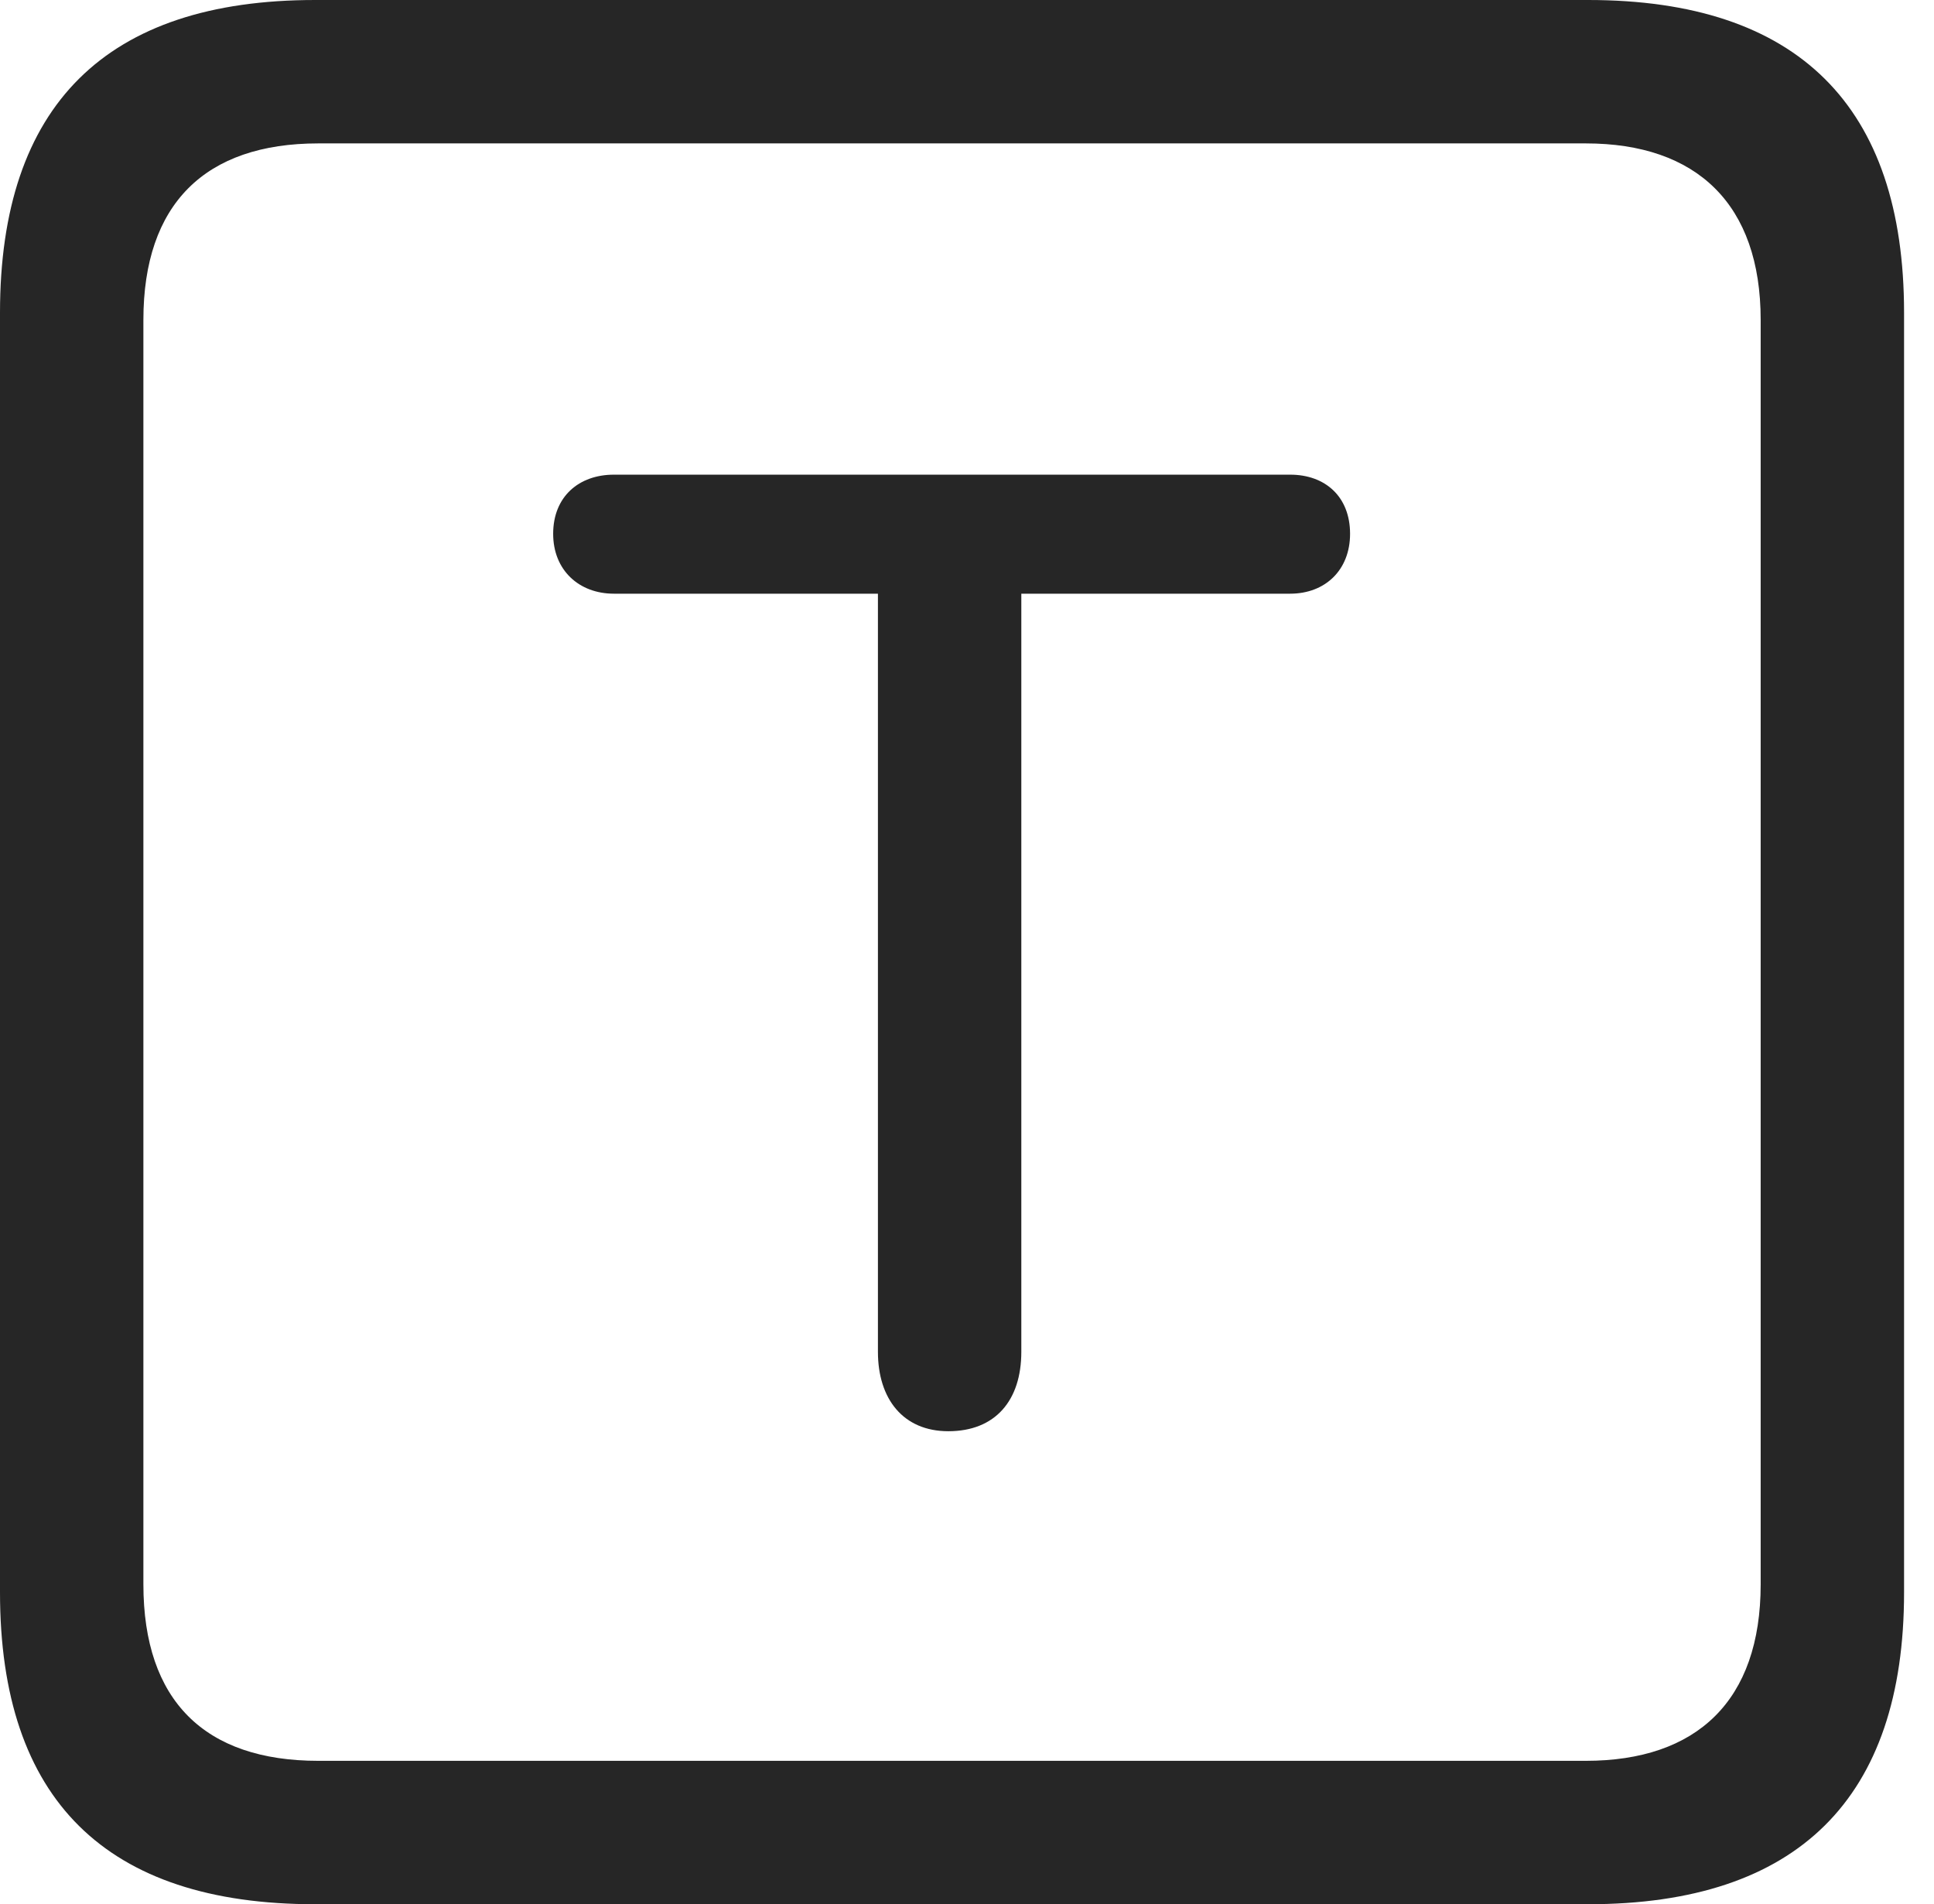 <?xml version="1.0" encoding="UTF-8"?>
<!--Generator: Apple Native CoreSVG 326-->
<!DOCTYPE svg
PUBLIC "-//W3C//DTD SVG 1.1//EN"
       "http://www.w3.org/Graphics/SVG/1.1/DTD/svg11.dtd">
<svg version="1.1" xmlns="http://www.w3.org/2000/svg" xmlns:xlink="http://www.w3.org/1999/xlink" viewBox="0 0 23.32 22.959">
 <g>
  <rect height="22.959" opacity="0" width="23.32" x="0" y="0"/>
  <path d="M3.799 22.959L19.15 22.959C21.68 22.959 22.959 21.68 22.959 19.199L22.959 3.77C22.959 1.279 21.68 0 19.15 0L3.799 0C1.279 0 0 1.27 0 3.77L0 19.199C0 21.699 1.279 22.959 3.799 22.959ZM3.838 21.23C2.471 21.23 1.729 20.508 1.729 19.102L1.729 3.857C1.729 2.461 2.471 1.729 3.838 1.729L19.121 1.729C20.459 1.729 21.23 2.461 21.23 3.857L21.23 19.102C21.23 20.508 20.459 21.23 19.121 21.23Z" fill="black" fill-opacity="0.85"/>
  <path d="M11.435 17.256C12.002 17.256 12.315 16.885 12.315 16.299L12.315 7.158L15.557 7.158C15.977 7.158 16.279 6.875 16.279 6.436C16.279 5.986 15.977 5.723 15.557 5.723L7.402 5.723C6.982 5.723 6.67 5.986 6.67 6.436C6.67 6.875 6.982 7.158 7.402 7.158L10.586 7.158L10.586 16.299C10.586 16.865 10.889 17.256 11.435 17.256Z" fill="black" fill-opacity="0.85"/>
 </g>
</svg>
